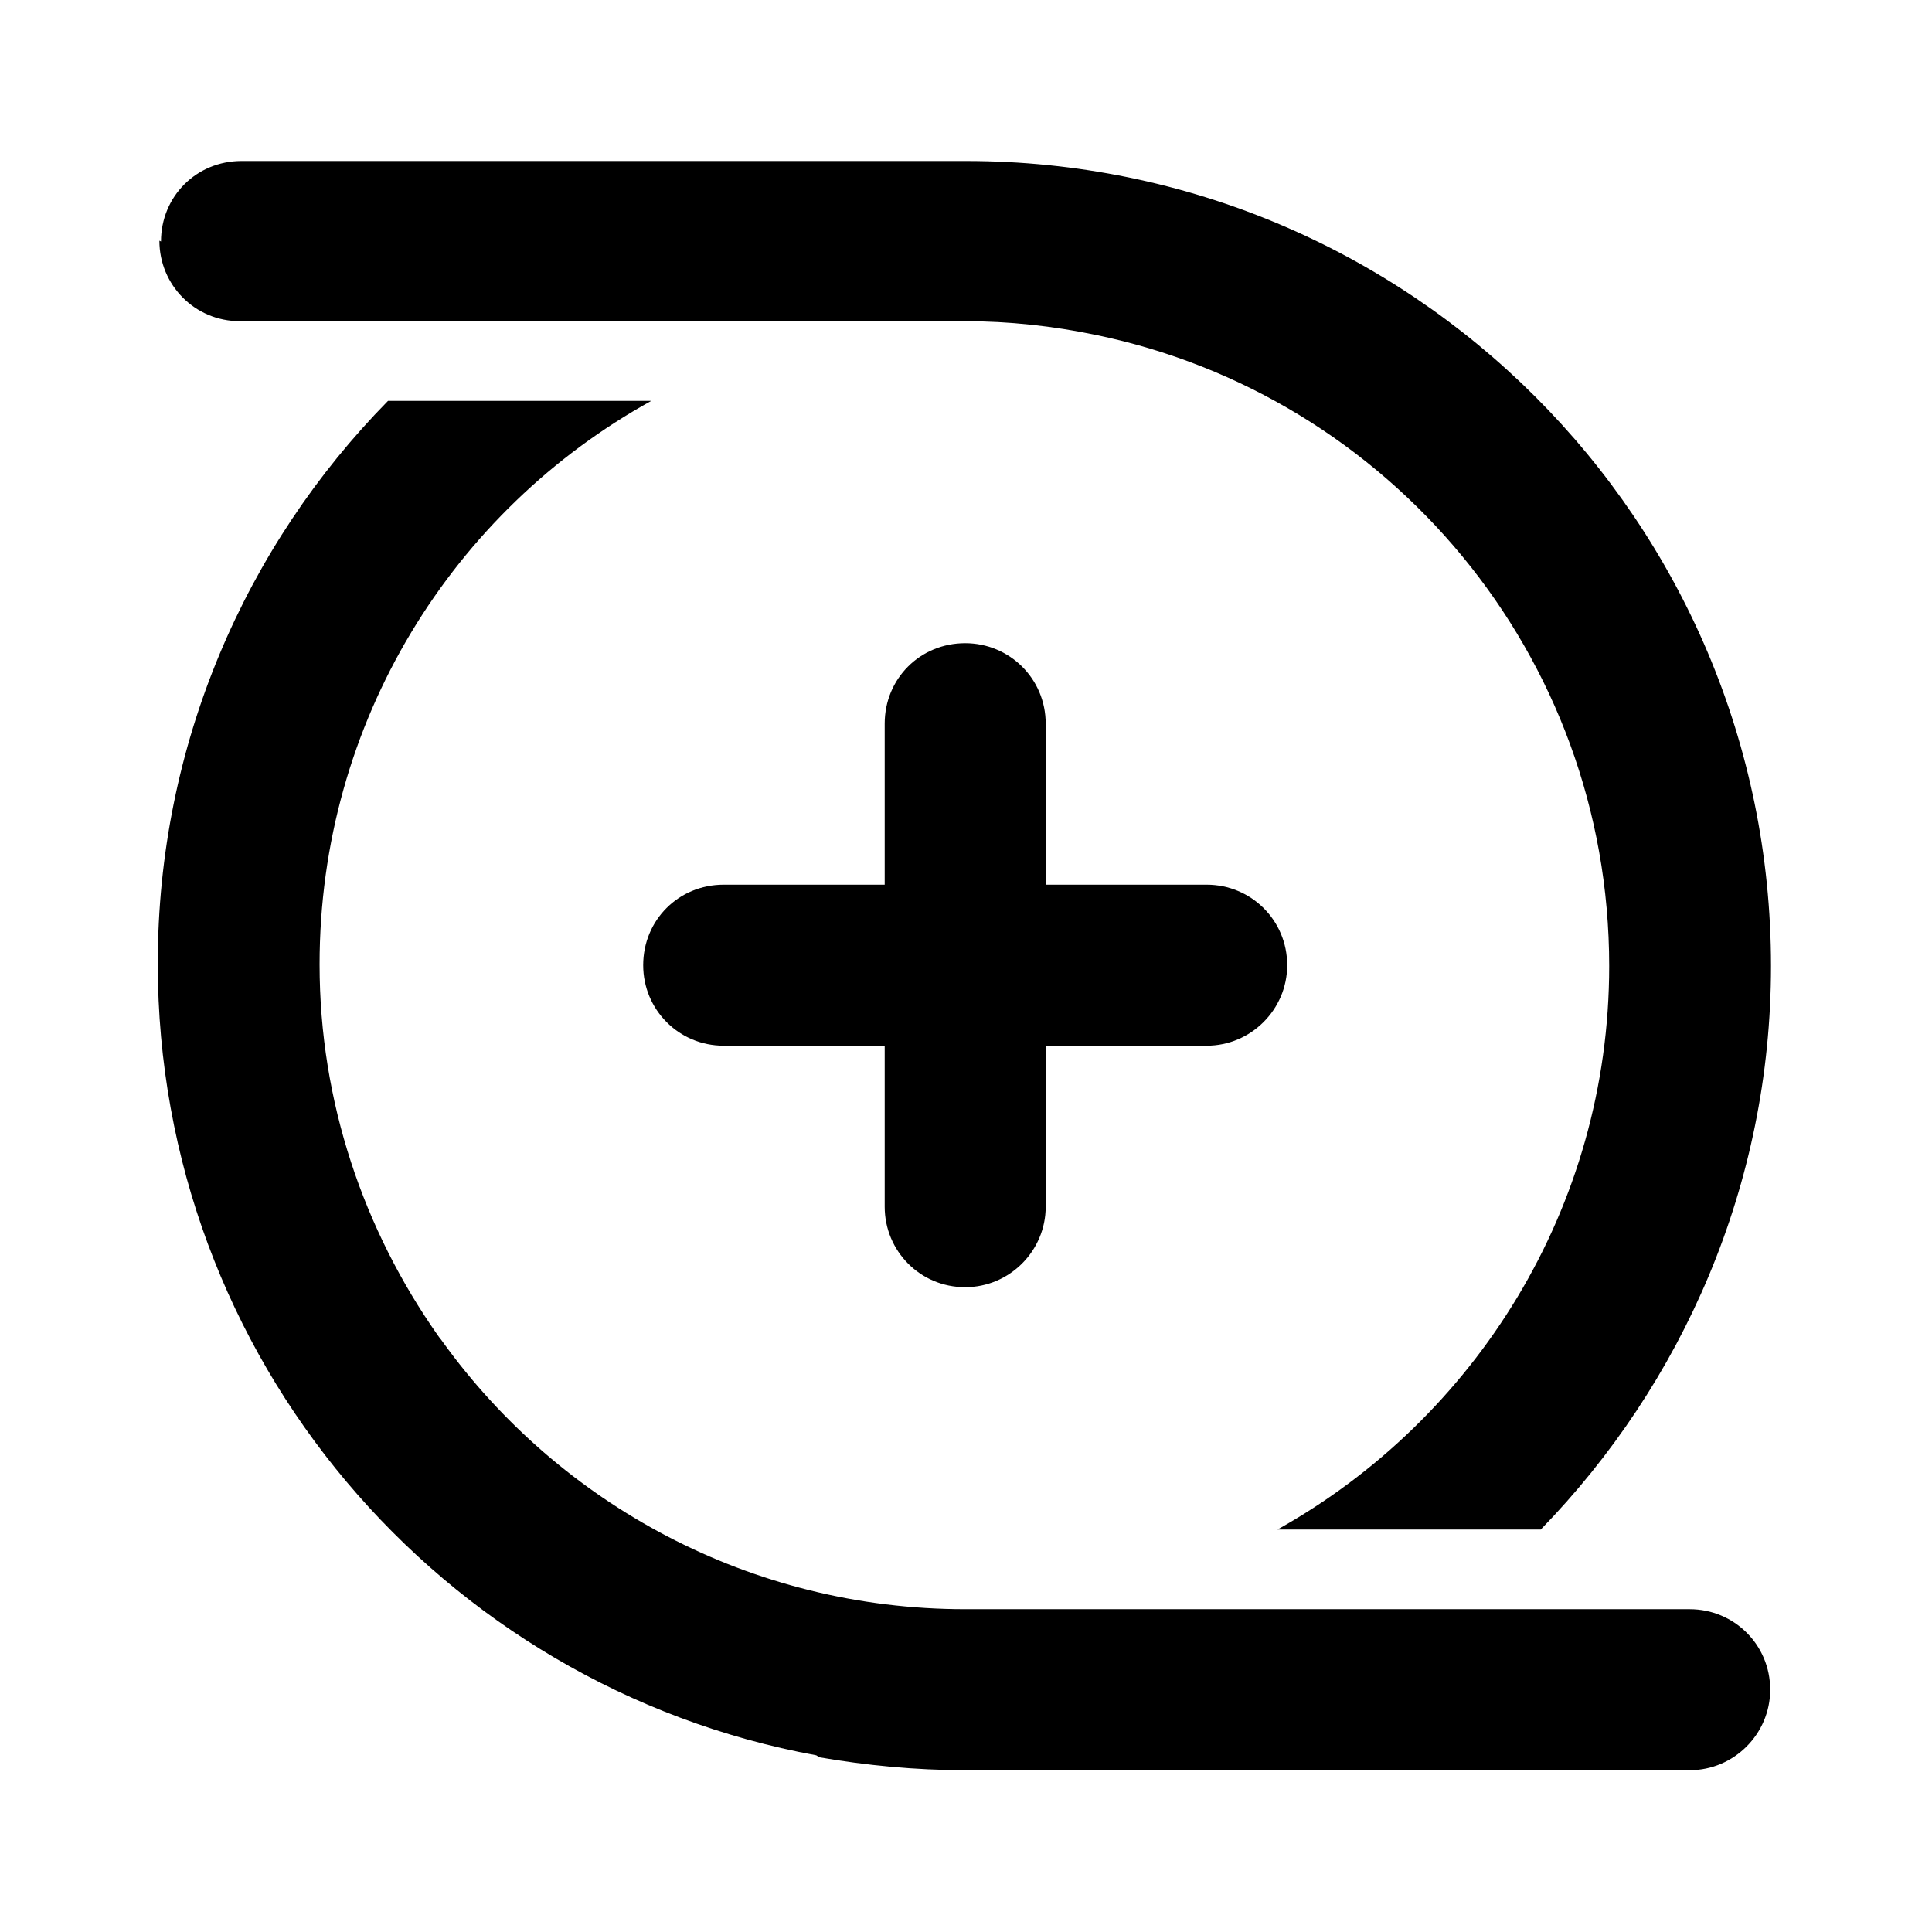 <svg viewBox="0 0 24 24" xmlns="http://www.w3.org/2000/svg"><path fill="currentColor" d="M2 3c0-.56.44-1 1-1h9c5.52 0 10 4.47 10 10 0 2.72-1.1 5.19-2.86 7h-3.27c2.45-1.37 4.12-3.99 4.12-7 0-3.87-2.74-7.09-6.38-7.84 -.53-.11-1.07-.17-1.63-.17h-9c-.56 0-1-.45-1-1Zm8.18 18.83c.58.1 1.19.16 1.81.16h9c.55 0 1-.45 1-1 0-.56-.45-1-1-1h-9c-2.67 0-5.04-1.31-6.49-3.32 -.02-.03-.04-.05-.06-.08 -.92-1.31-1.47-2.9-1.47-4.61 0-3.02 1.66-5.64 4.12-7H4.82c-1.77 1.8-2.86 4.27-2.86 6.99 0 4.9 3.52 8.98 8.18 9.835Zm1.81-13.84c.55 0 1 .44 1 1v2h2c.55 0 1 .44 1 1 0 .55-.45 1-1 1h-2v2c0 .55-.45 1-1 1 -.56 0-1-.45-1-1v-2h-2c-.56 0-1-.45-1-1 0-.56.44-1 1-1h2v-2c0-.56.44-1 1-1Z"/></svg>